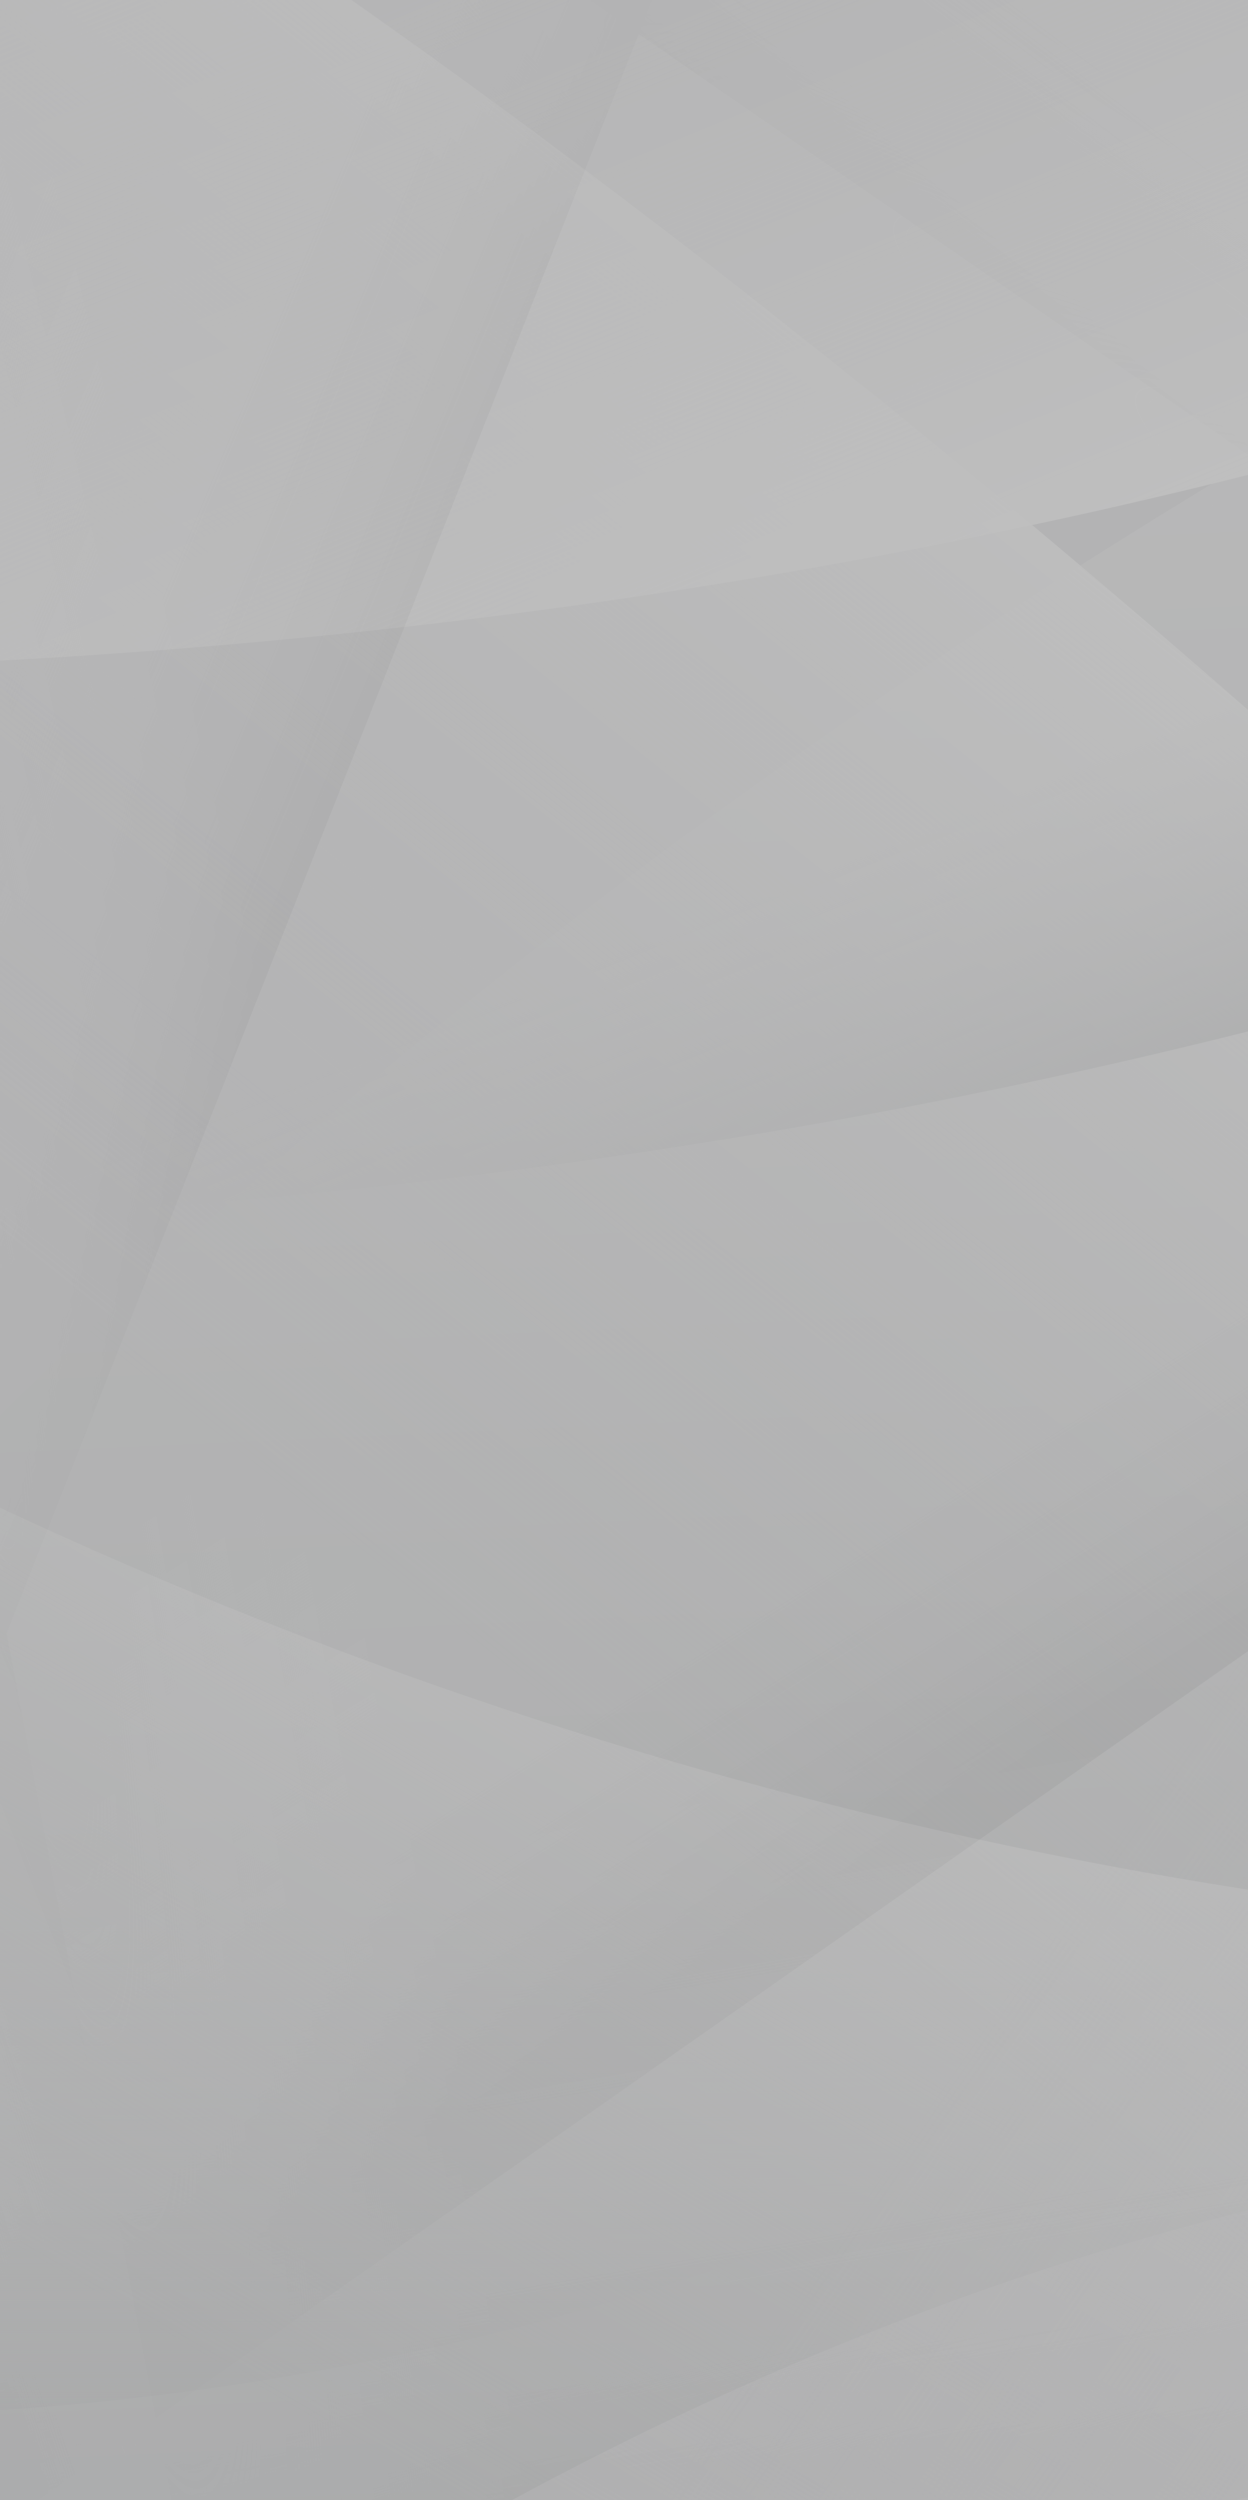 <svg width="411" height="823" viewBox="0 0 411 823" fill="none" xmlns="http://www.w3.org/2000/svg">
<rect x="0" y="0" width="411" height="823" fill="#333333" stroke="none"/>
<g opacity="0.4">
<path d="M1411.52 -107.716H-164.984V943.263H1411.52V-107.716Z" fill="#F2F2F2"/>
<path d="M-179.699 957.977L1418.67 -163.417L-214.382 -138.825L-179.699 957.977Z" fill="url(#paint0_linear)"/>
<path d="M-179.698 957.977L1700.34 525.394L1760.24 -36.459L231.454 -143.449L-179.698 957.977Z" fill="url(#paint1_linear)"/>
<path d="M-167.717 967.225L550.328 -848.445L-800 70.53L-167.717 967.225Z" fill="url(#paint2_linear)"/>
<path d="M1560.76 943.263L-47.273 -166.57H1560.76V943.263Z" fill="url(#paint3_linear)"/>
<path d="M1883 136.112L-47.273 -166.57L1401.64 -864L1883 136.112Z" fill="url(#paint4_linear)"/>
<path d="M-139.76 -208.609L137.705 1250.15C137.705 1250.15 -417.225 1346.84 -417.225 1250.15C-417.225 1153.46 -417.225 -208.609 -417.225 -208.609H-139.76Z" fill="url(#paint5_linear)"/>
<path opacity="0.8" d="M1526.92 947.047C1496.86 989.296 1098.32 757.45 636.932 429.124C175.541 100.799 -174.232 -199.361 -144.174 -241.61C-114.115 -283.86 284.425 -52.014 745.816 276.312C1207.21 604.638 1556.98 904.797 1526.92 947.047Z" fill="url(#paint6_radial)"/>
<path opacity="0.8" d="M1648 574.159C1660.82 638.479 1221.29 780.782 665.938 892.396C110.589 1004.01 -349.961 1042.06 -362.783 977.735C-375.605 913.416 63.924 771.113 619.274 659.499C1174.41 548.095 1634.96 509.84 1648 574.159Z" fill="url(#paint7_radial)"/>
<path opacity="0.8" d="M184.159 1411.58C119.838 1424.4 -22.468 984.882 -134.084 429.545C-245.701 -125.792 -283.747 -586.121 -219.426 -599.153C-155.104 -611.975 -12.799 -172.456 98.818 382.881C210.434 938.219 248.481 1398.76 184.159 1411.58Z" fill="url(#paint8_radial)"/>
</g>
<g style="mix-blend-mode:luminosity" opacity="0.5" clip-path="url(#clip0)">
<path d="M1321.05 -200.38H-324.332V896.623H1321.05V-200.38Z" fill="url(#paint9_linear)"/>
<path d="M1211.58 883.24C1211.58 883.24 672.113 458.041 44.673 900.134L909.487 1403L1211.58 883.24Z" fill="#E6E6E8"/>
<path d="M-633.664 611.402C-633.664 611.402 -94.198 1036.6 533.242 594.508L-331.572 91.642L-633.664 611.402Z" fill="url(#paint10_linear)"/>
<path d="M774.127 628.516C774.127 628.516 167.09 741.726 -412.744 220.869L-685 493.365L112.243 1290.67L774.127 628.516Z" fill="url(#paint11_linear)"/>
<path d="M-324.332 911.981C-324.332 911.981 -19.387 104.587 1321.05 -200.38V-246.455H-370.402V911.981H-324.332Z" fill="#E6E6E8"/>
<path d="M-370.402 -246.455C-370.402 -246.455 169.284 -164.838 1077.54 930.85H-370.402V-246.455Z" fill="url(#paint12_linear)"/>
<path d="M-523.972 184.668C-523.972 184.668 678.256 456.725 1402.22 -491.086H-523.972V184.668Z" fill="url(#paint13_linear)"/>
<path d="M-523.972 367.868C-523.972 367.868 678.256 639.924 1402.22 -307.887H-523.972V367.868Z" fill="url(#paint14_linear)"/>
<path d="M99.957 1177.89C99.957 1177.89 1258.09 755.768 1353.74 -433.165L-265.757 609.647L99.957 1177.89Z" fill="url(#paint15_linear)"/>
<path d="M1361.42 -43.07C1349.57 -36.488 363 231.839 -273.215 -376.779L1173.63 -757L1361.42 -43.07Z" fill="url(#paint16_linear)"/>
</g>
<defs>
<linearGradient id="paint0_linear" x1="621.798" y1="400.957" x2="501.22" y2="207.877" gradientUnits="userSpaceOnUse">
<stop stop-color="#CCCCCC"/>
<stop offset="0.026" stop-color="#D0D0D0" stop-opacity="0.974"/>
<stop offset="0.204" stop-color="#E5E5E5" stop-opacity="0.796"/>
<stop offset="0.404" stop-color="#F4F4F4" stop-opacity="0.596"/>
<stop offset="0.64" stop-color="#FCFCFC" stop-opacity="0.36"/>
<stop offset="1" stop-color="white" stop-opacity="0"/>
</linearGradient>
<linearGradient id="paint1_linear" x1="836.66" y1="732.334" x2="795.609" y2="491.925" gradientUnits="userSpaceOnUse">
<stop stop-color="#CCCCCC"/>
<stop offset="0.026" stop-color="#D0D0D0" stop-opacity="0.974"/>
<stop offset="0.204" stop-color="#E5E5E5" stop-opacity="0.796"/>
<stop offset="0.404" stop-color="#F4F4F4" stop-opacity="0.596"/>
<stop offset="0.64" stop-color="#FCFCFC" stop-opacity="0.36"/>
<stop offset="1" stop-color="white" stop-opacity="0"/>
</linearGradient>
<linearGradient id="paint2_linear" x1="207.797" y1="66.307" x2="-19.207" y2="-28.28" gradientUnits="userSpaceOnUse">
<stop stop-color="#CCCCCC"/>
<stop offset="0.026" stop-color="#D0D0D0" stop-opacity="0.974"/>
<stop offset="0.204" stop-color="#E5E5E5" stop-opacity="0.796"/>
<stop offset="0.404" stop-color="#F4F4F4" stop-opacity="0.596"/>
<stop offset="0.64" stop-color="#FCFCFC" stop-opacity="0.36"/>
<stop offset="1" stop-color="white" stop-opacity="0"/>
</linearGradient>
<linearGradient id="paint3_linear" x1="722.583" y1="433.916" x2="902.29" y2="194.301" gradientUnits="userSpaceOnUse">
<stop stop-color="#CCCCCC"/>
<stop offset="0.026" stop-color="#D0D0D0" stop-opacity="0.974"/>
<stop offset="0.204" stop-color="#E5E5E5" stop-opacity="0.796"/>
<stop offset="0.404" stop-color="#F4F4F4" stop-opacity="0.596"/>
<stop offset="0.64" stop-color="#FCFCFC" stop-opacity="0.36"/>
<stop offset="1" stop-color="white" stop-opacity="0"/>
</linearGradient>
<linearGradient id="paint4_linear" x1="906.862" y1="40.656" x2="964.876" y2="-253.196" gradientUnits="userSpaceOnUse">
<stop stop-color="#CCCCCC"/>
<stop offset="0.026" stop-color="#D0D0D0" stop-opacity="0.974"/>
<stop offset="0.204" stop-color="#E5E5E5" stop-opacity="0.796"/>
<stop offset="0.404" stop-color="#F4F4F4" stop-opacity="0.596"/>
<stop offset="0.64" stop-color="#FCFCFC" stop-opacity="0.36"/>
<stop offset="1" stop-color="white" stop-opacity="0"/>
</linearGradient>
<linearGradient id="paint5_linear" x1="-11.552" y1="470.586" x2="-156.582" y2="527.338" gradientUnits="userSpaceOnUse">
<stop stop-color="#CCCCCC"/>
<stop offset="0.026" stop-color="#D0D0D0" stop-opacity="0.974"/>
<stop offset="0.204" stop-color="#E5E5E5" stop-opacity="0.796"/>
<stop offset="0.404" stop-color="#F4F4F4" stop-opacity="0.596"/>
<stop offset="0.64" stop-color="#FCFCFC" stop-opacity="0.36"/>
<stop offset="1" stop-color="white" stop-opacity="0"/>
</linearGradient>
<radialGradient id="paint6_radial" cx="0" cy="0" r="1" gradientUnits="userSpaceOnUse" gradientTransform="translate(691.394 352.774) rotate(35.422) scale(1025.5 93.859)">
<stop stop-color="#F2F2F2"/>
<stop offset="0.407" stop-color="#FAFAFA" stop-opacity="0.593"/>
<stop offset="1" stop-color="white" stop-opacity="0"/>
</radialGradient>
<radialGradient id="paint7_radial" cx="0" cy="0" r="1" gradientUnits="userSpaceOnUse" gradientTransform="translate(642.579 775.985) rotate(-11.352) scale(1025.32 118.651)">
<stop stop-color="#F2F2F2"/>
<stop offset="0.407" stop-color="#FAFAFA" stop-opacity="0.593"/>
<stop offset="1" stop-color="white" stop-opacity="0"/>
</radialGradient>
<radialGradient id="paint8_radial" cx="0" cy="0" r="1" gradientUnits="userSpaceOnUse" gradientTransform="translate(-17.631 406.272) rotate(78.647) scale(1025.29 118.653)">
<stop stop-color="#F2F2F2"/>
<stop offset="0.407" stop-color="#FAFAFA" stop-opacity="0.593"/>
<stop offset="1" stop-color="white" stop-opacity="0"/>
</radialGradient>
<linearGradient id="paint9_linear" x1="479.829" y1="-59.815" x2="535.777" y2="1177.55" gradientUnits="userSpaceOnUse">
<stop offset="0.123" stop-color="#F0F0F1"/>
<stop offset="0.863" stop-color="#D1D3D4"/>
</linearGradient>
<linearGradient id="paint10_linear" x1="-50.191" y1="848.474" x2="-50.191" y2="597.398" gradientUnits="userSpaceOnUse">
<stop offset="0.123" stop-color="#D1D3D4"/>
<stop offset="0.863" stop-color="#E6E6E8" stop-opacity="0"/>
</linearGradient>
<linearGradient id="paint11_linear" x1="177.273" y1="332.018" x2="-78.695" y2="773.701" gradientUnits="userSpaceOnUse">
<stop offset="0.123" stop-color="white"/>
<stop offset="0.863" stop-color="#E6E6E8" stop-opacity="0"/>
</linearGradient>
<linearGradient id="paint12_linear" x1="511.785" y1="144.328" x2="125.634" y2="626.982" gradientUnits="userSpaceOnUse">
<stop offset="0.123" stop-color="white"/>
<stop offset="0.863" stop-color="#E6E6E8" stop-opacity="0"/>
</linearGradient>
<linearGradient id="paint13_linear" x1="580.897" y1="190.9" x2="343.932" y2="-383.918" gradientUnits="userSpaceOnUse">
<stop offset="0.123" stop-color="white"/>
<stop offset="0.863" stop-color="#E6E6E8" stop-opacity="0"/>
</linearGradient>
<linearGradient id="paint14_linear" x1="568.515" y1="349.797" x2="493.915" y2="165.504" gradientUnits="userSpaceOnUse">
<stop offset="0.123" stop-color="#D1D3D4"/>
<stop offset="0.863" stop-color="#E6E6E8" stop-opacity="0"/>
</linearGradient>
<linearGradient id="paint15_linear" x1="1032.36" y1="584.852" x2="521.988" y2="229.83" gradientUnits="userSpaceOnUse">
<stop offset="0.123" stop-color="white"/>
<stop offset="0.863" stop-color="#E6E6E8" stop-opacity="0"/>
</linearGradient>
<linearGradient id="paint16_linear" x1="411.242" y1="132.341" x2="624.946" y2="-418.354" gradientUnits="userSpaceOnUse">
<stop offset="0.123" stop-color="white"/>
<stop offset="0.863" stop-color="#E6E6E8" stop-opacity="0"/>
</linearGradient>
<clipPath id="clip0">
<rect width="2096" height="2160" fill="white" transform="translate(-1148 -244)"/>
</clipPath>
</defs>
</svg>
